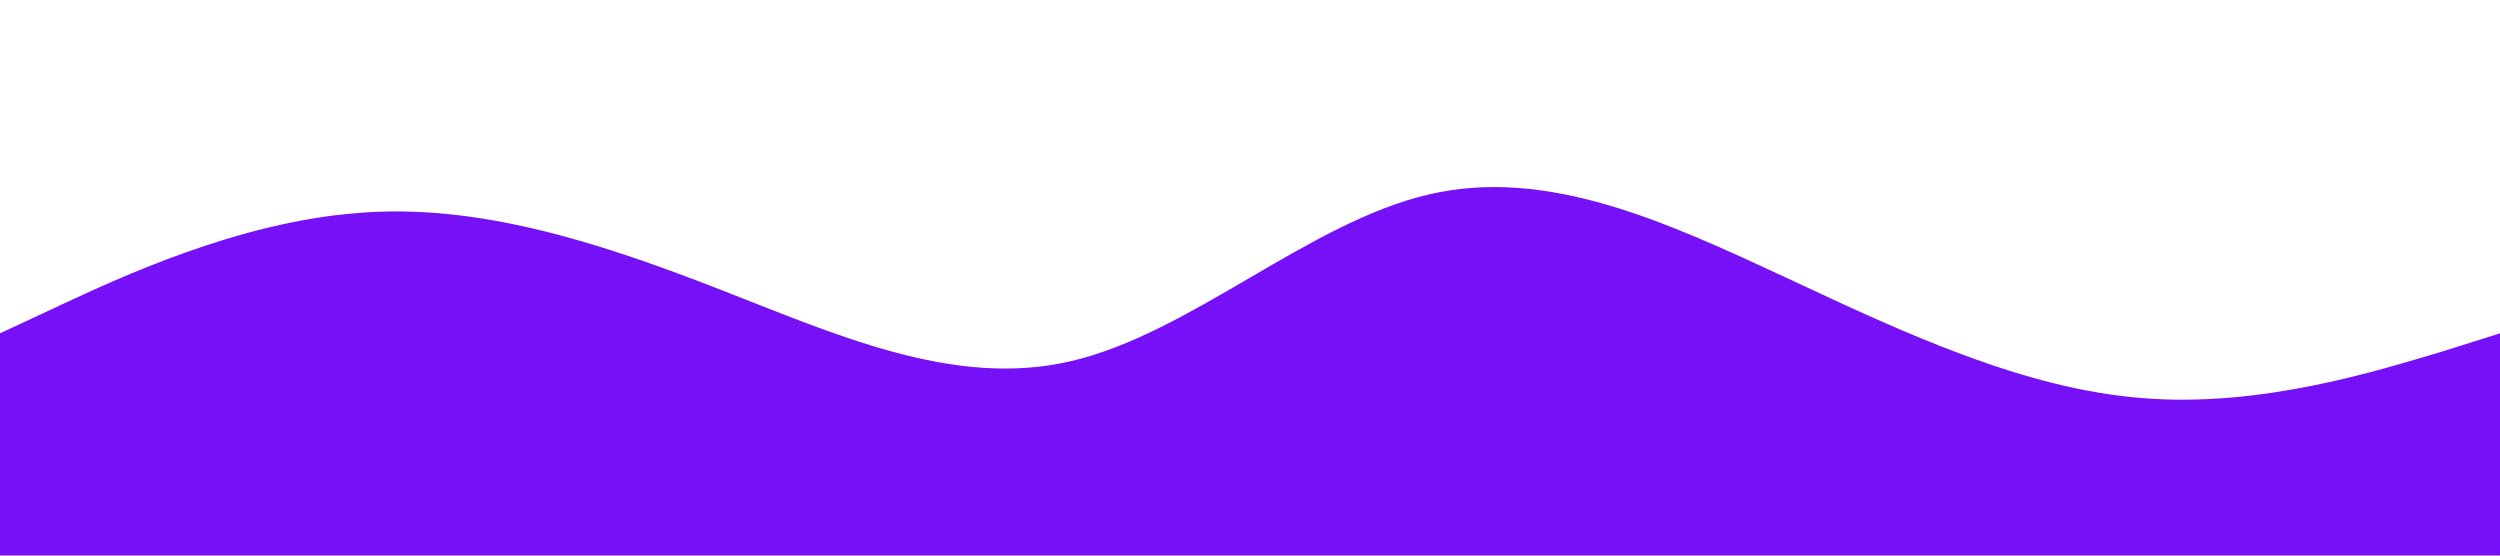 <?xml version="1.0" standalone="no"?><svg xmlns="http://www.w3.org/2000/svg" viewBox="0 0 1440 320"><path fill="#7510F7" fill-opacity="1" d="M0,192L34.3,176C68.6,160,137,128,206,122.7C274.3,117,343,139,411,165.3C480,192,549,224,617,208C685.7,192,754,128,823,112C891.4,96,960,128,1029,160C1097.1,192,1166,224,1234,229.3C1302.9,235,1371,213,1406,202.7L1440,192L1440,320L1405.7,320C1371.4,320,1303,320,1234,320C1165.7,320,1097,320,1029,320C960,320,891,320,823,320C754.3,320,686,320,617,320C548.6,320,480,320,411,320C342.9,320,274,320,206,320C137.1,320,69,320,34,320L0,320Z"></path></svg>